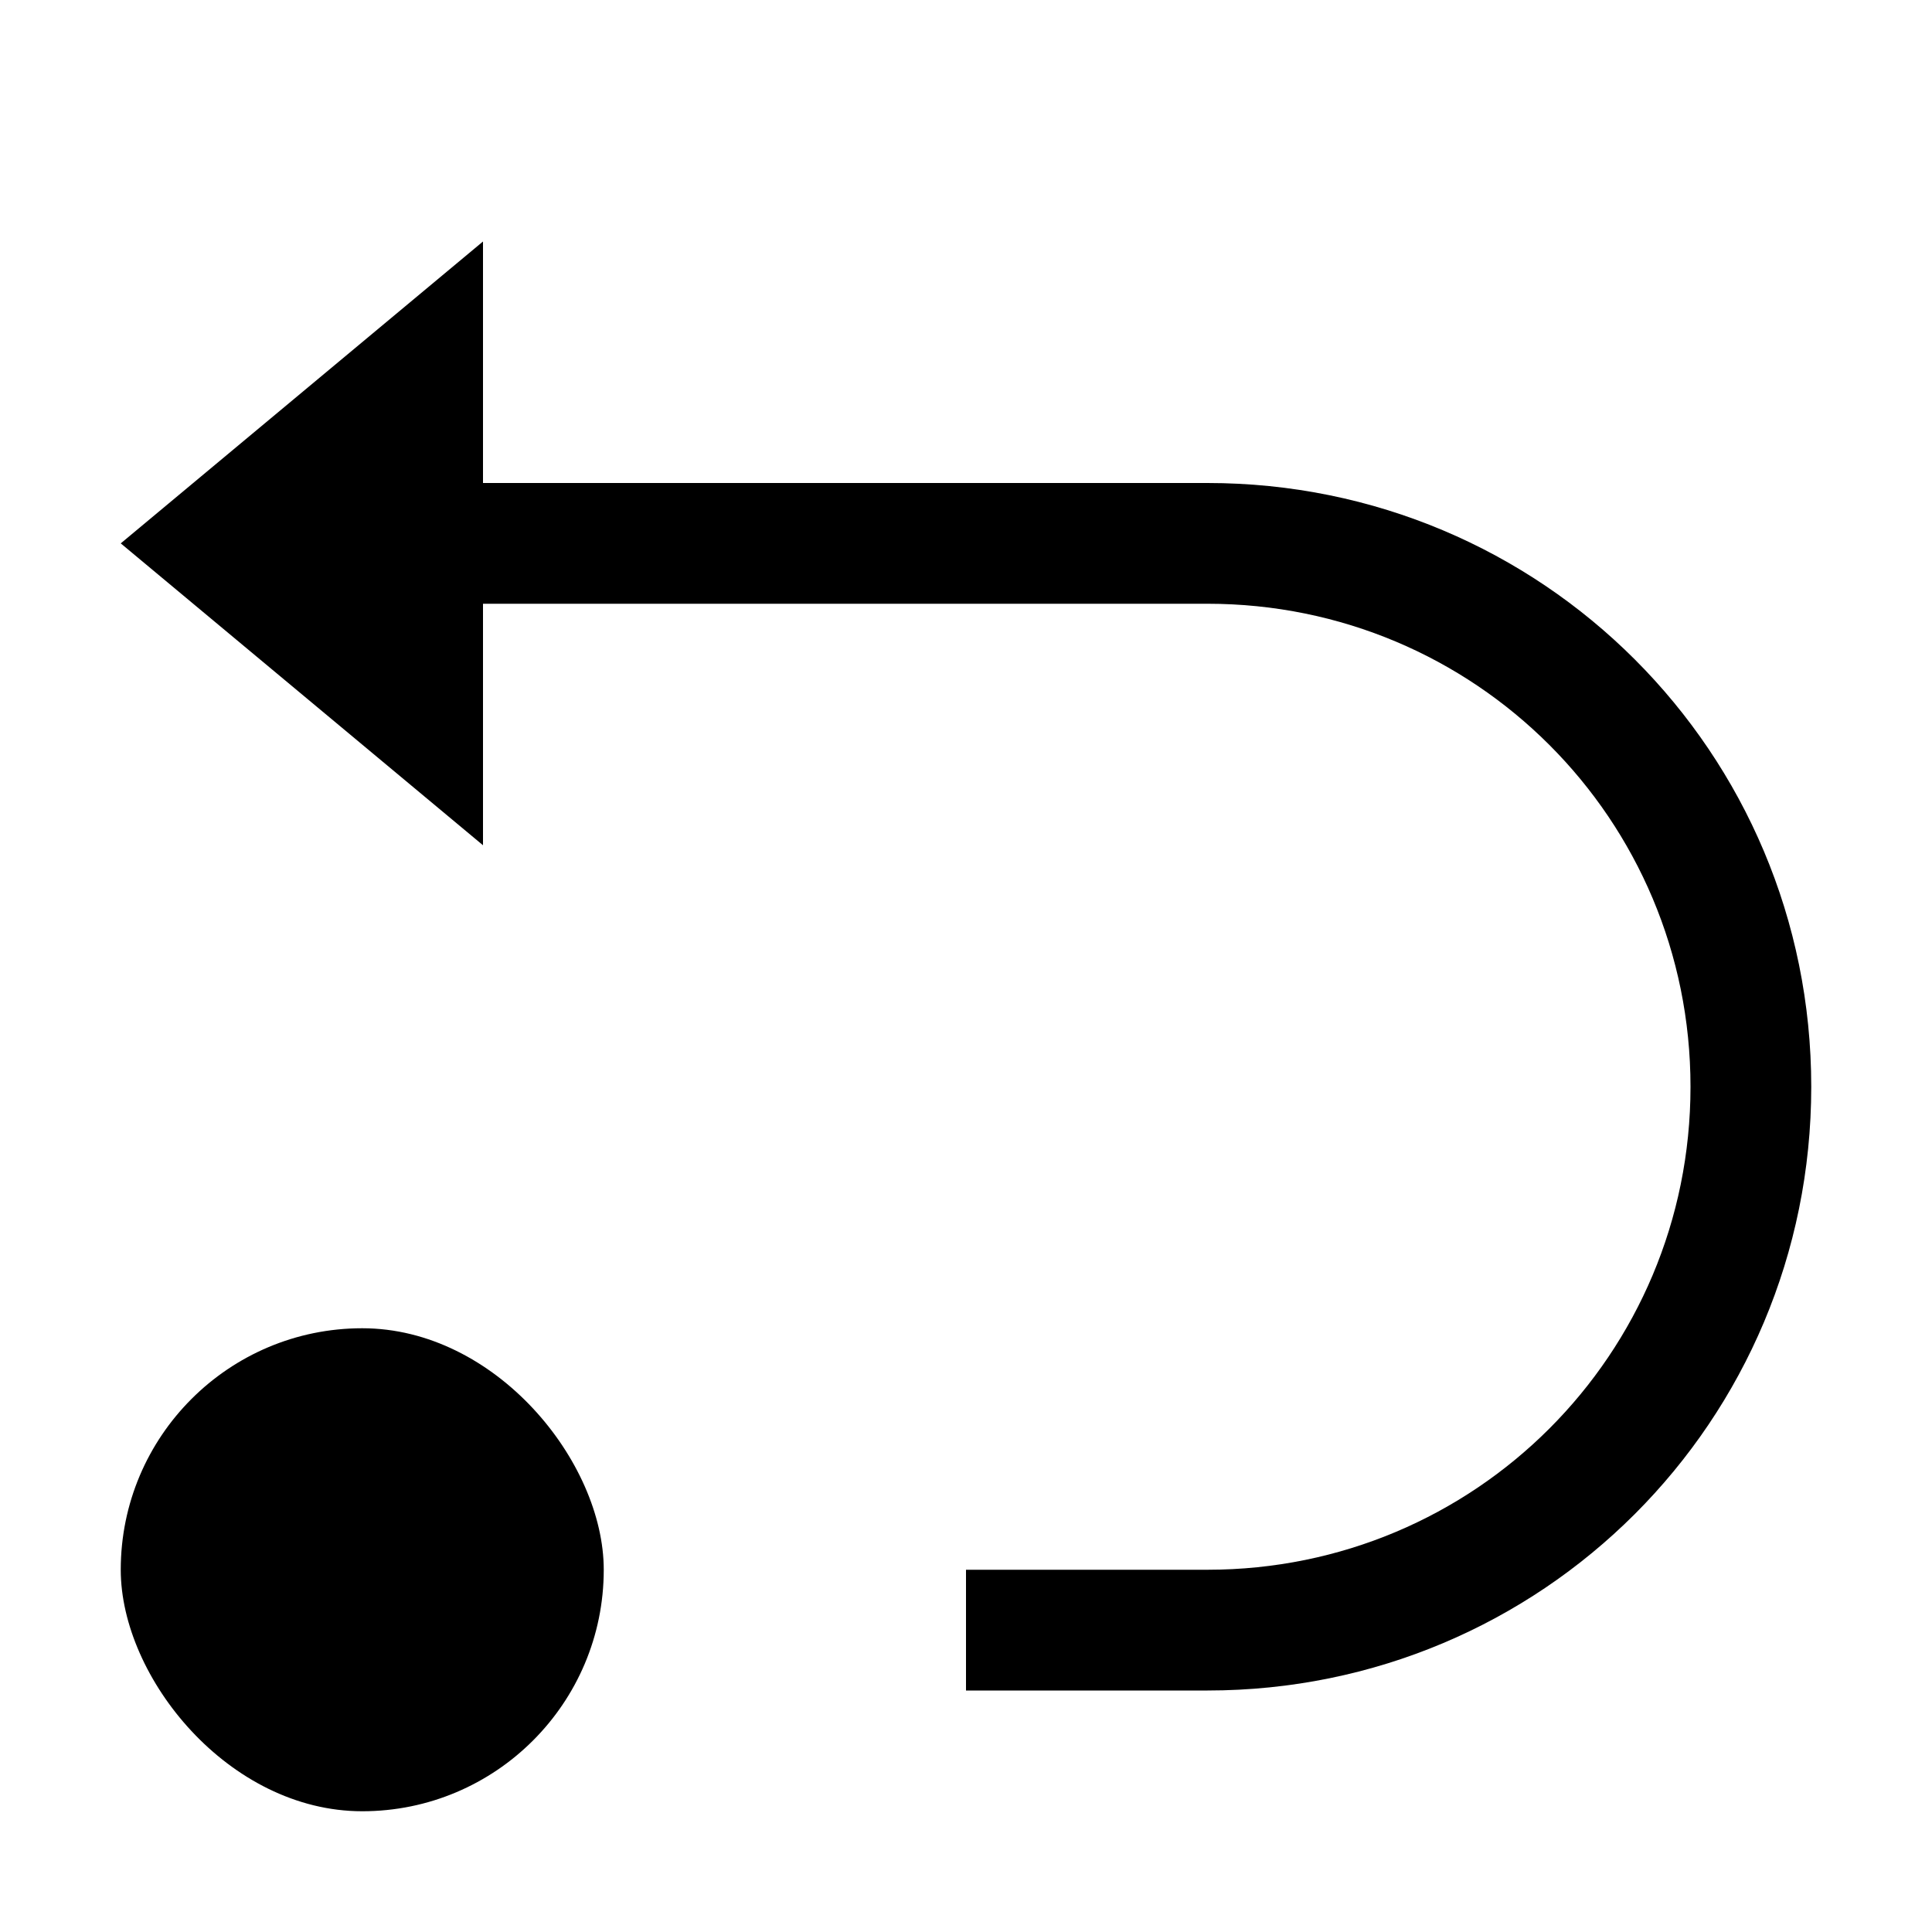 <?xml version="1.0" encoding="UTF-8" standalone="no"?>
<!-- Created with Inkscape (http://www.inkscape.org/) -->

<svg
   width="16"
   height="16"
   viewBox="0 0 16 16"
   version="1.1"
   id="svg5"
   sodipodi:docname="edit-undo-symbolic.svg"
   inkscape:version="1.1.1 (3bf5ae0d25, 2021-09-20, custom)"
   xmlns:inkscape="http://www.inkscape.org/namespaces/inkscape"
   xmlns:sodipodi="http://sodipodi.sourceforge.net/DTD/sodipodi-0.dtd"
   xmlns="http://www.w3.org/2000/svg"
   xmlns:svg="http://www.w3.org/2000/svg">
  <sodipodi:namedview
     id="namedview7"
     pagecolor="#ffffff"
     bordercolor="#666666"
     borderopacity="1.0"
     inkscape:pageshadow="2"
     inkscape:pageopacity="0.0"
     inkscape:pagecheckerboard="0"
     inkscape:document-units="px"
     showgrid="false"
     inkscape:zoom="13.3125"
     inkscape:cx="8"
     inkscape:cy="7.9624413"
     inkscape:window-width="1366"
     inkscape:window-height="680"
     inkscape:window-x="0"
     inkscape:window-y="0"
     inkscape:window-maximized="1"
     inkscape:current-layer="layer1" />
  <defs
     id="defs2" />
  <g
     inkscape:label="Capa 1"
     inkscape:groupmode="layer"
     id="layer1">
    <rect
       style="stroke:none;stroke-width:1.633"
       id="rect1417"
       width="4"
       height="4"
       x="1"
       y="11"
       ry="2" />
    <path
       id="rect1888"
       style="stroke:none"
       d="m 4,2 v 2 h 2 1 H 10 c 2.77,0 5,2.23 5,5 C 15,11.77 12.77,14 10,14 H 8 v -1 h 1 H 10 c 2.216,0 4,-1.784 4,-4 C 14,6.784 12.216,5 10,5 h -1 -2 -1 H 4 V 7 L 1,4.5 Z M 3,13 v 0.006 C 2.997,13.004 2.995,13.002 2.992,13 Z" />
  </g>
</svg>
